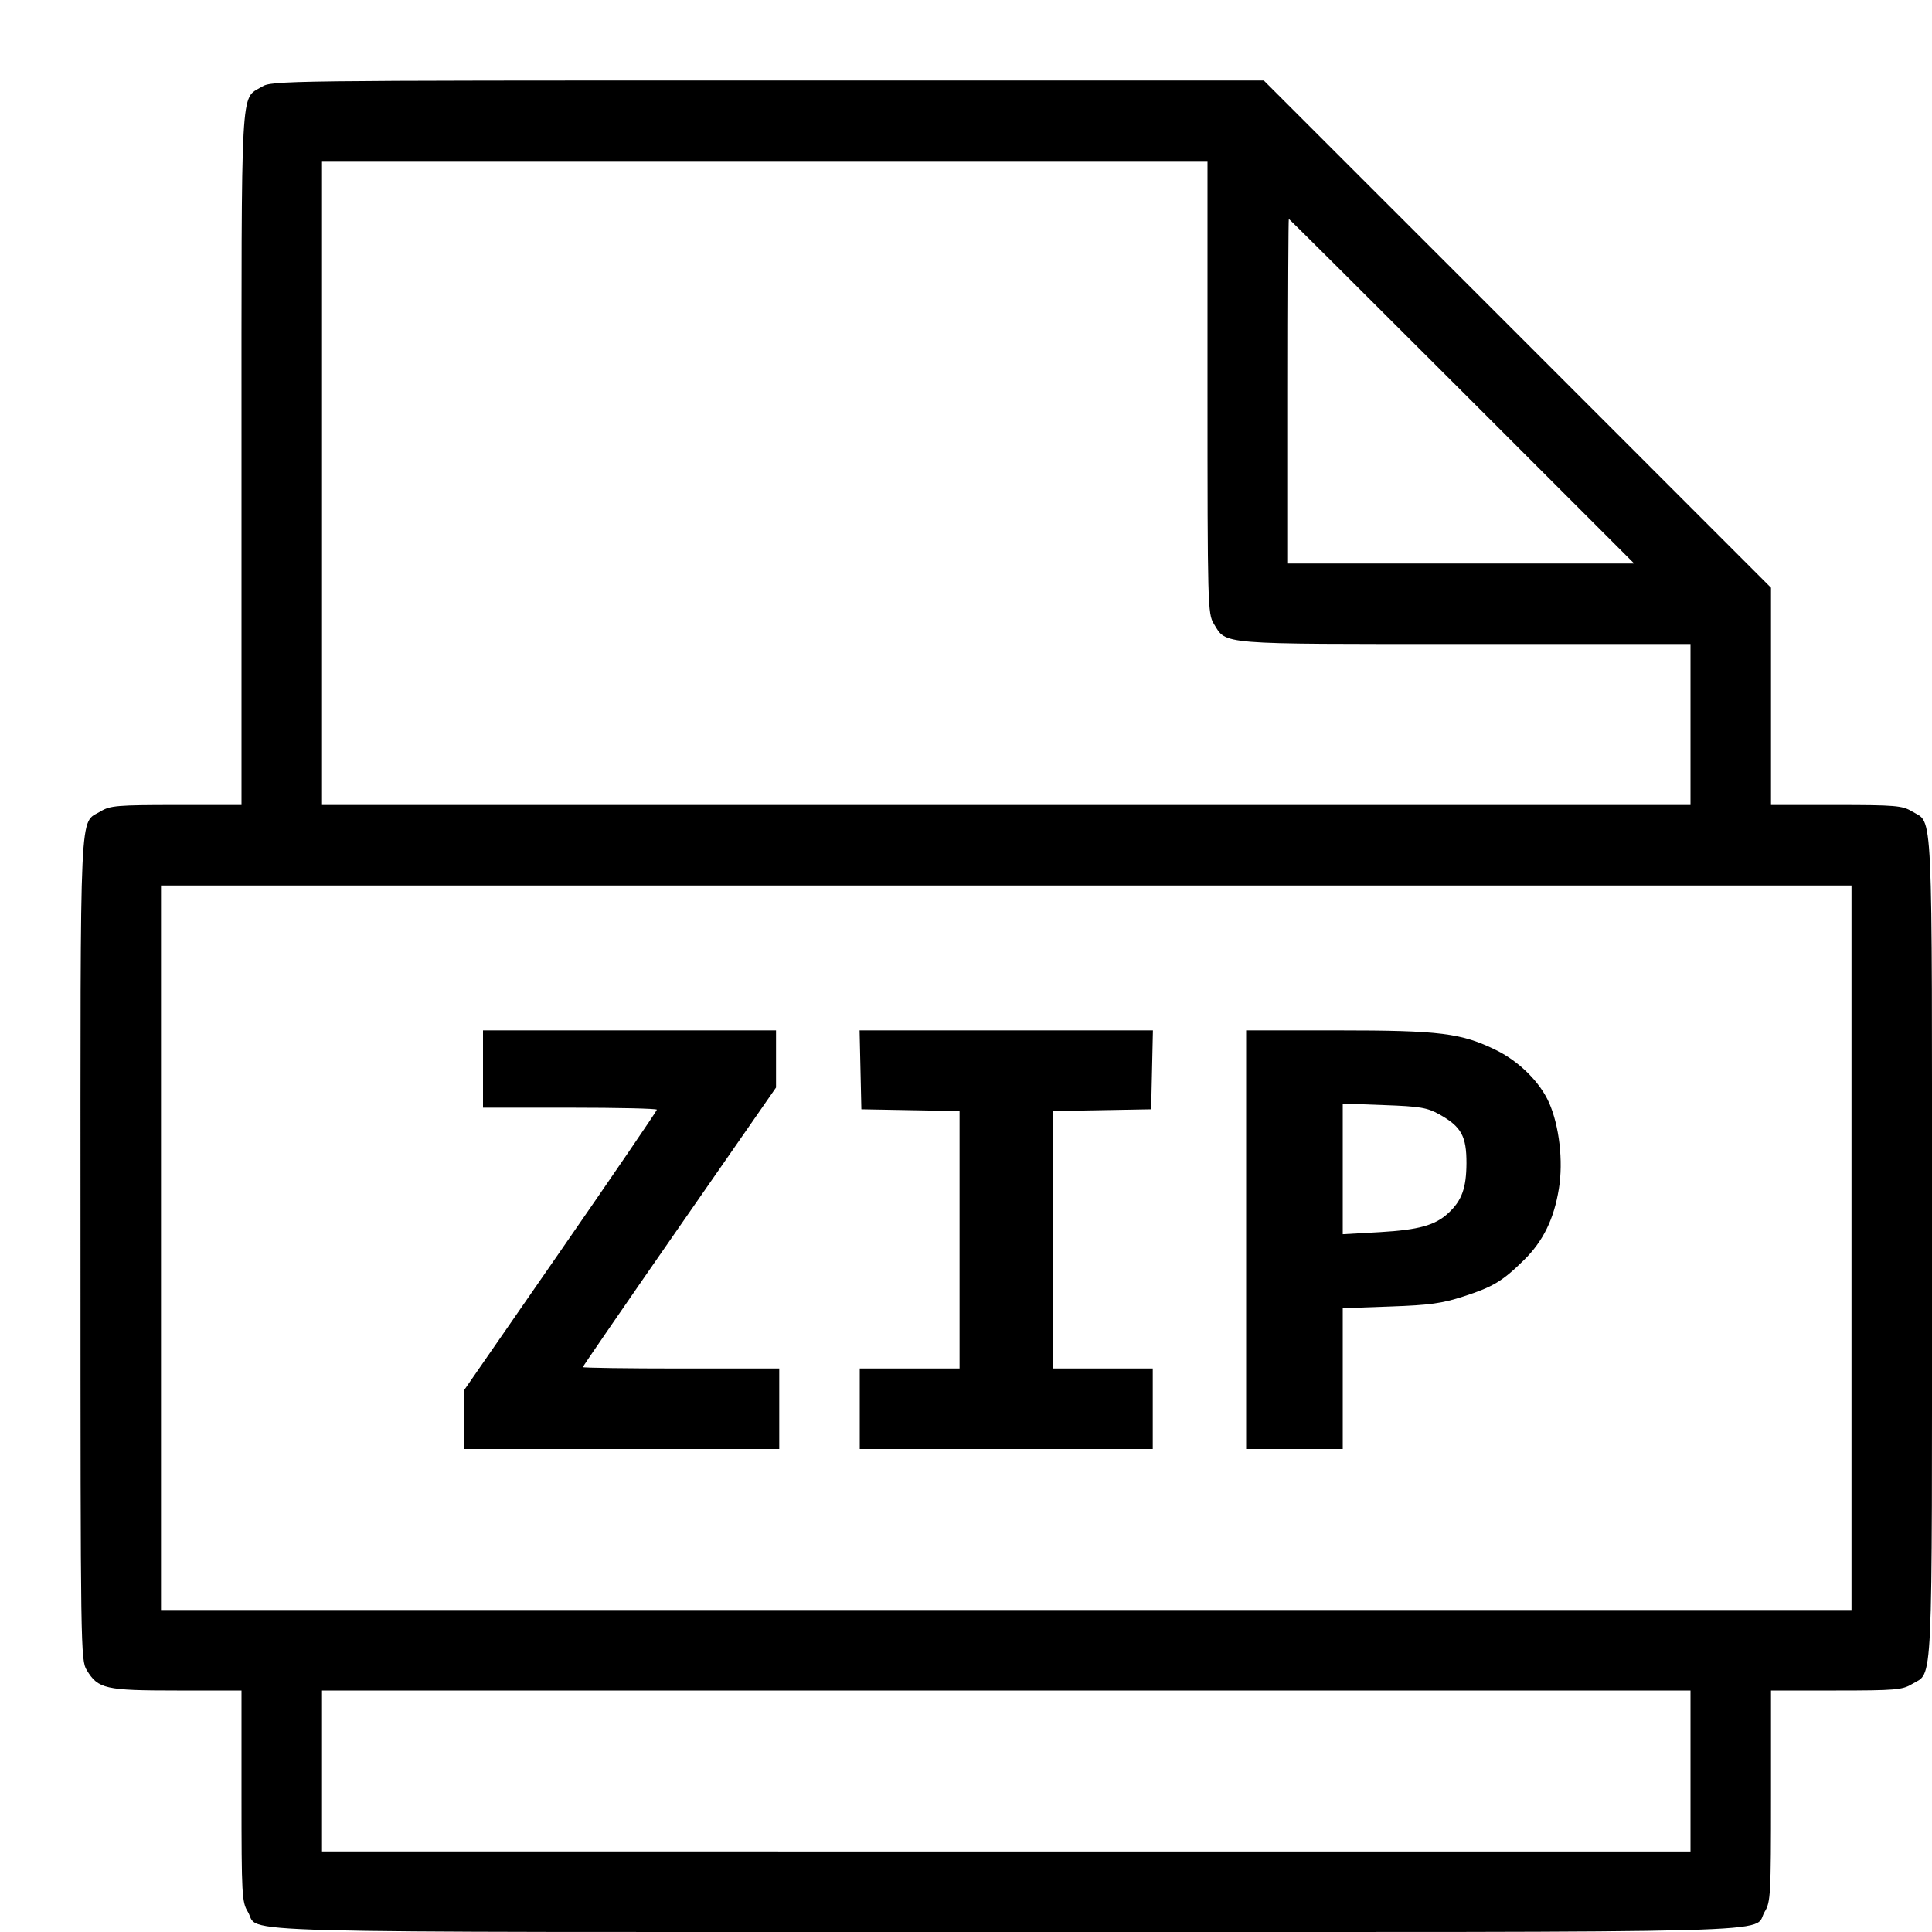 <svg xmlns="http://www.w3.org/2000/svg" width="24" height="24" fill="none"><path d="M3.252 1.078C2.984 1.242 3 .948 3 5.698V10h-.81c-.733 0-.822.008-.938.078-.27.165-.252-.215-.252 5.43 0 5 .002 5.115.078 5.24.142.232.229.252 1.12.252H3v1.31c0 1.229.005 1.318.078 1.438.167.274-.638.252 9.422.252s9.255.022 9.422-.252c.073-.12.078-.209.078-1.438V21h.81c.733 0 .822-.008.938-.078.27-.165.252.214.252-5.422s.018-5.257-.252-5.422c-.116-.07-.205-.078-.938-.078H22V7.301L18.85 4.15 15.699 1H9.54c-6.039 0-6.163.002-6.288.078M15 4.81c0 2.716.003 2.814.078 2.938.161.263.028.252 3.12.252H21v2H4V2h11v2.81m3.16.05L20.3 7H16V4.86c0-1.177.005-2.14.01-2.14.006 0 .973.963 2.15 2.14M23 15.5V20H2v-9h21v4.5M6 13.28v.48h1.08c.594 0 1.08.011 1.08.025 0 .014-.54.806-1.2 1.759l-1.2 1.733V18h3.92v-1H8.46c-.671 0-1.22-.008-1.22-.017 0-.009.54-.795 1.2-1.745l1.2-1.728v-.71H6v.48m4.689.01.011.49.61.011.61.011V17h-1.24v1h3.64v-1h-1.24v-3.198l.61-.011.61-.011.011-.49.011-.49h-3.644l.011.49m4.791 2.11V18h1.2v-1.749l.59-.021c.489-.017.645-.039.91-.125.367-.119.484-.189.749-.45.24-.235.375-.511.436-.889.056-.341.005-.78-.122-1.068-.113-.255-.37-.511-.656-.652-.433-.213-.698-.246-1.97-.246H15.48v2.6m2.4-1.557c.273.153.338.27.337.608-.002.308-.057.462-.224.617-.163.153-.369.21-.851.238l-.462.026V13.709l.513.019c.448.016.535.031.687.115M21 22v1H4v-2h17v1" fill-rule="evenodd" fill="#000"/></svg>